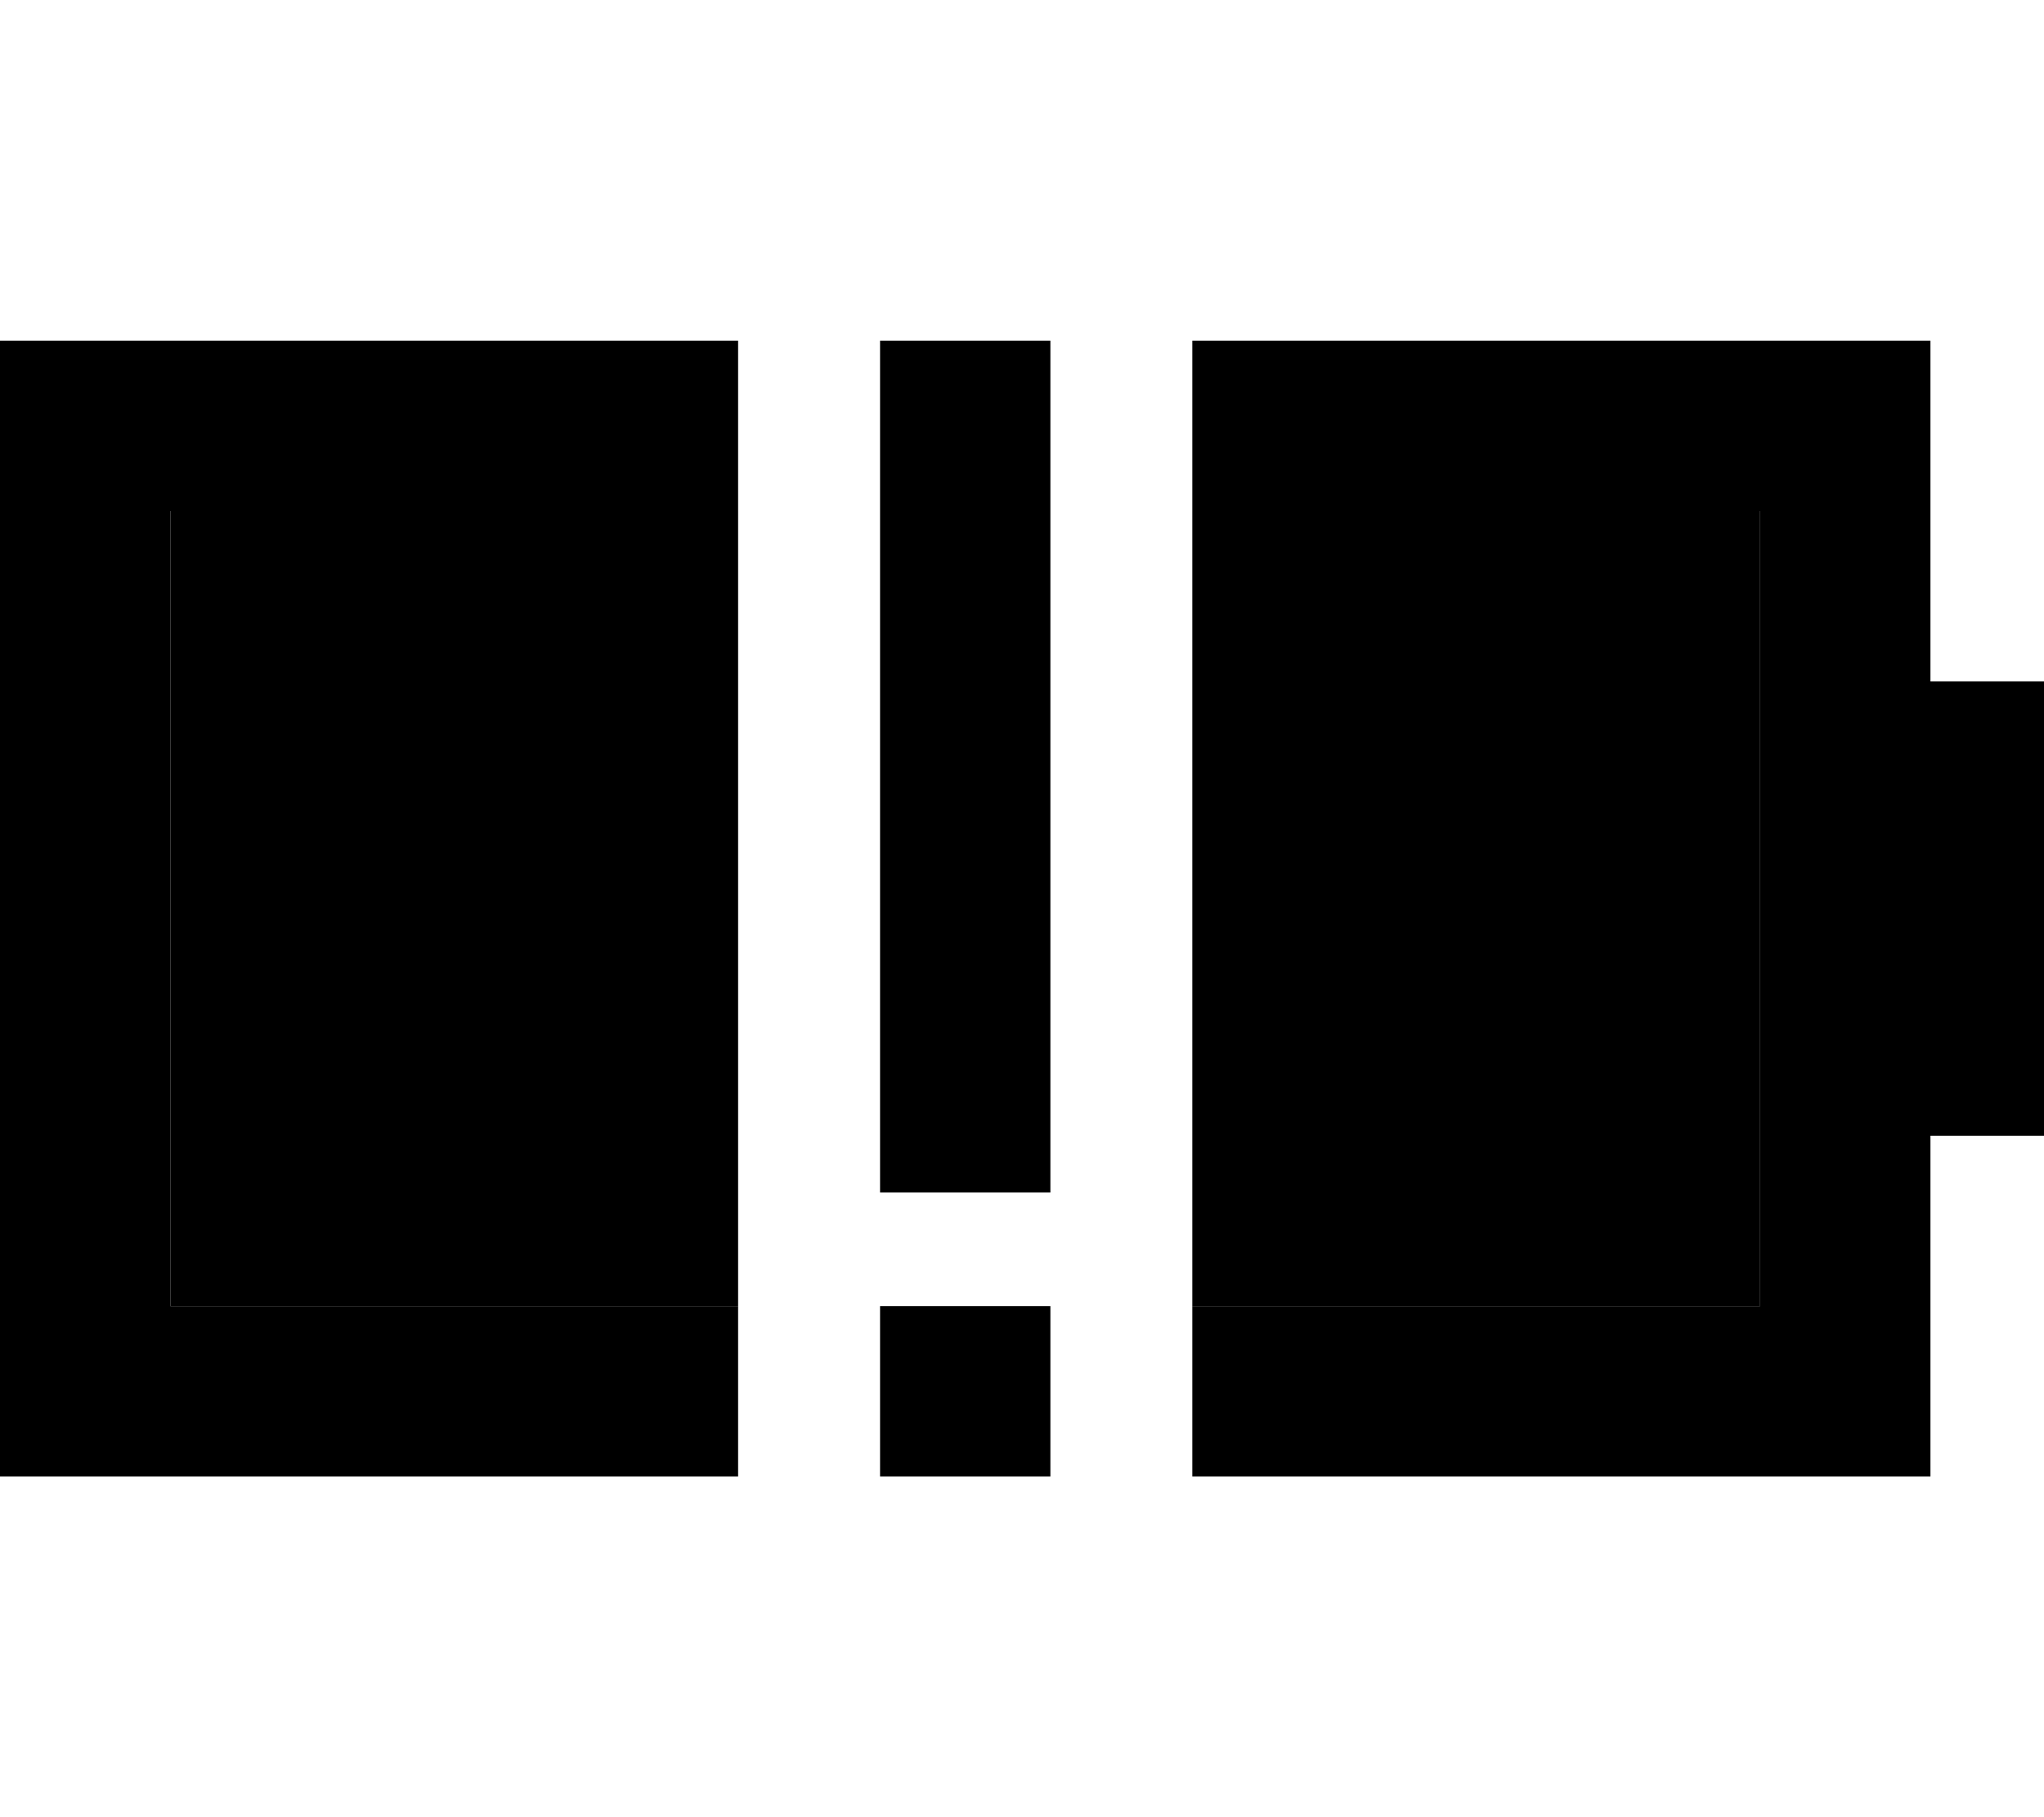 <svg xmlns="http://www.w3.org/2000/svg" viewBox="0 0 576 512"><path class="pr-icon-duotone-secondary" d="M48 144l160 0 0 224L48 368l0-224zm288 0l160 0 0 224-160 0 0-224z"/><path class="pr-icon-duotone-primary" d="M48 96L0 96l0 48L0 368l0 48 48 0 160 0 0-48L48 368l0-224 160 0 0-48L48 96zM496 368l-160 0 0 48 160 0 48 0 0-48 0-48 32 0 0-128-32 0 0-48 0-48-48 0L336 96l0 48 160 0 0 224zM296 96l-48 0 0 24 0 192 0 24 48 0 0-24 0-192 0-24zM248 368l0 48 48 0 0-48-48 0z"/></svg>
